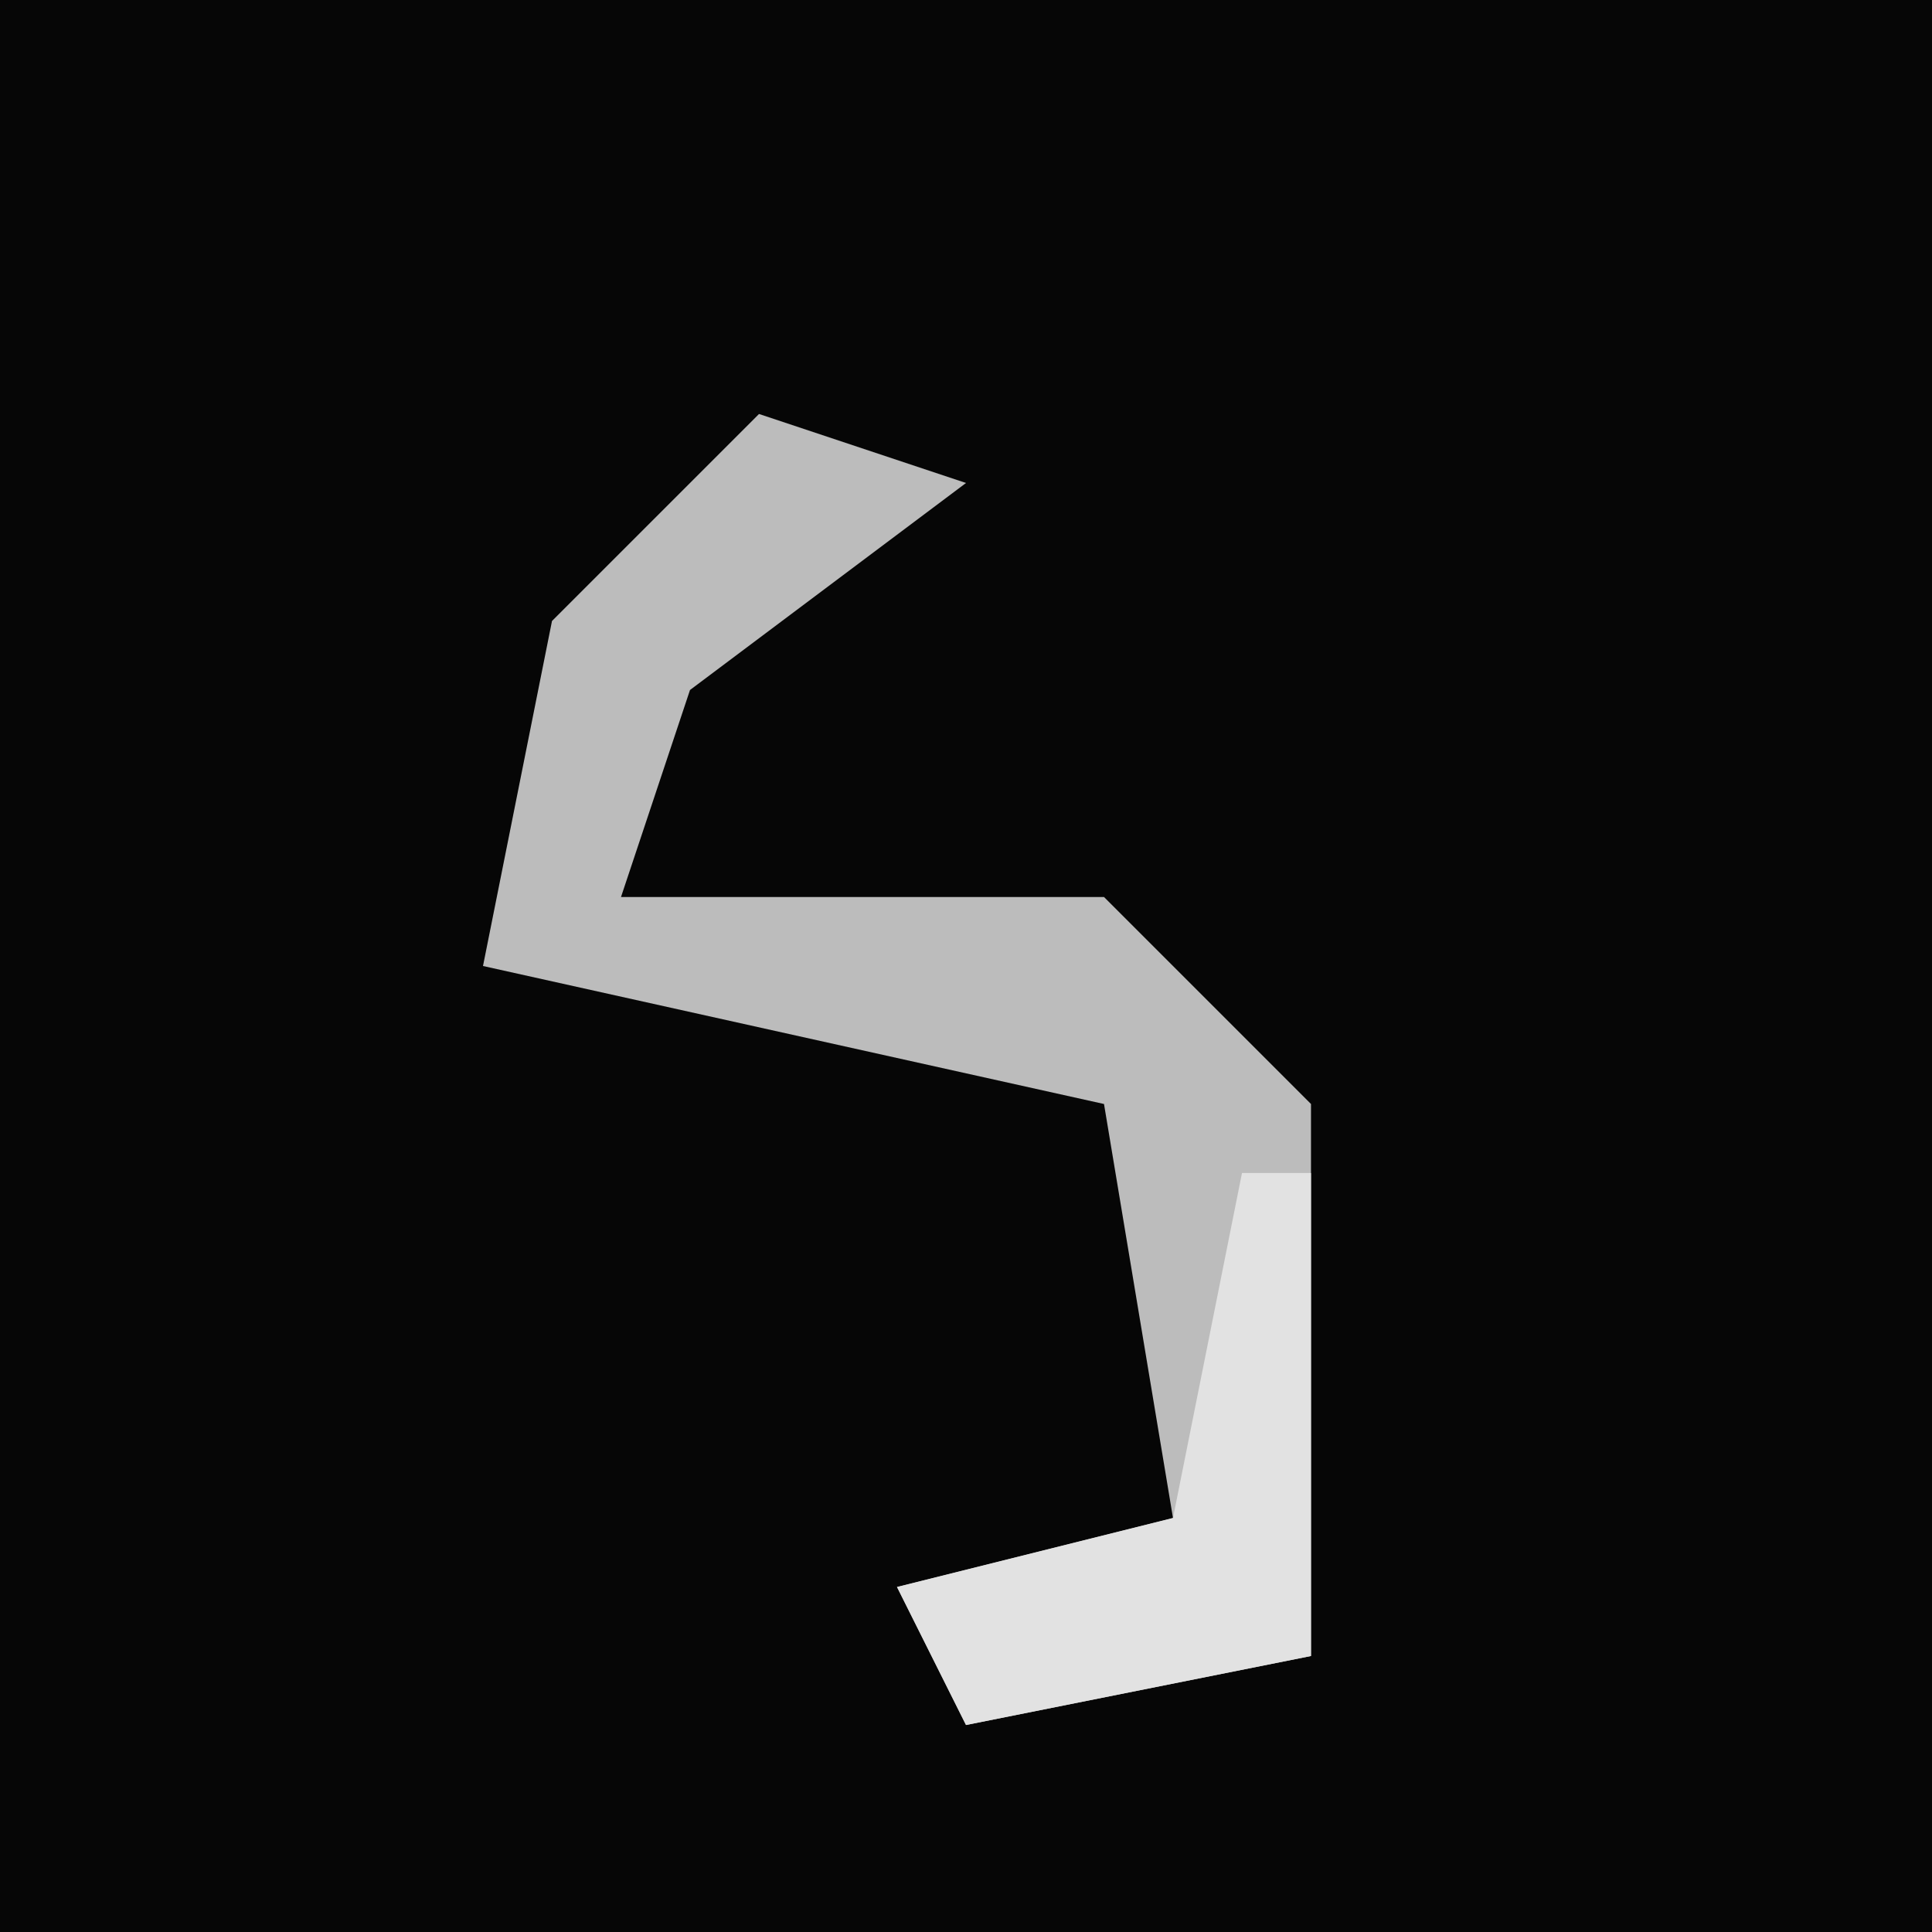 <?xml version="1.0" encoding="UTF-8"?>
<svg version="1.1" xmlns="http://www.w3.org/2000/svg" width="28" height="28">
<path d="M0,0 L28,0 L28,28 L0,28 Z " fill="#060606" transform="translate(0,0)"/>
<path d="M0,0 L3,1 L-1,4 L-2,7 L5,7 L8,10 L8,18 L3,19 L2,17 L6,16 L5,10 L-4,8 L-3,3 Z " fill="#BCBCBC" transform="translate(11,6)"/>
<path d="M0,0 L1,0 L1,7 L-4,8 L-5,6 L-1,5 Z " fill="#E2E2E2" transform="translate(18,17)"/>
</svg>
